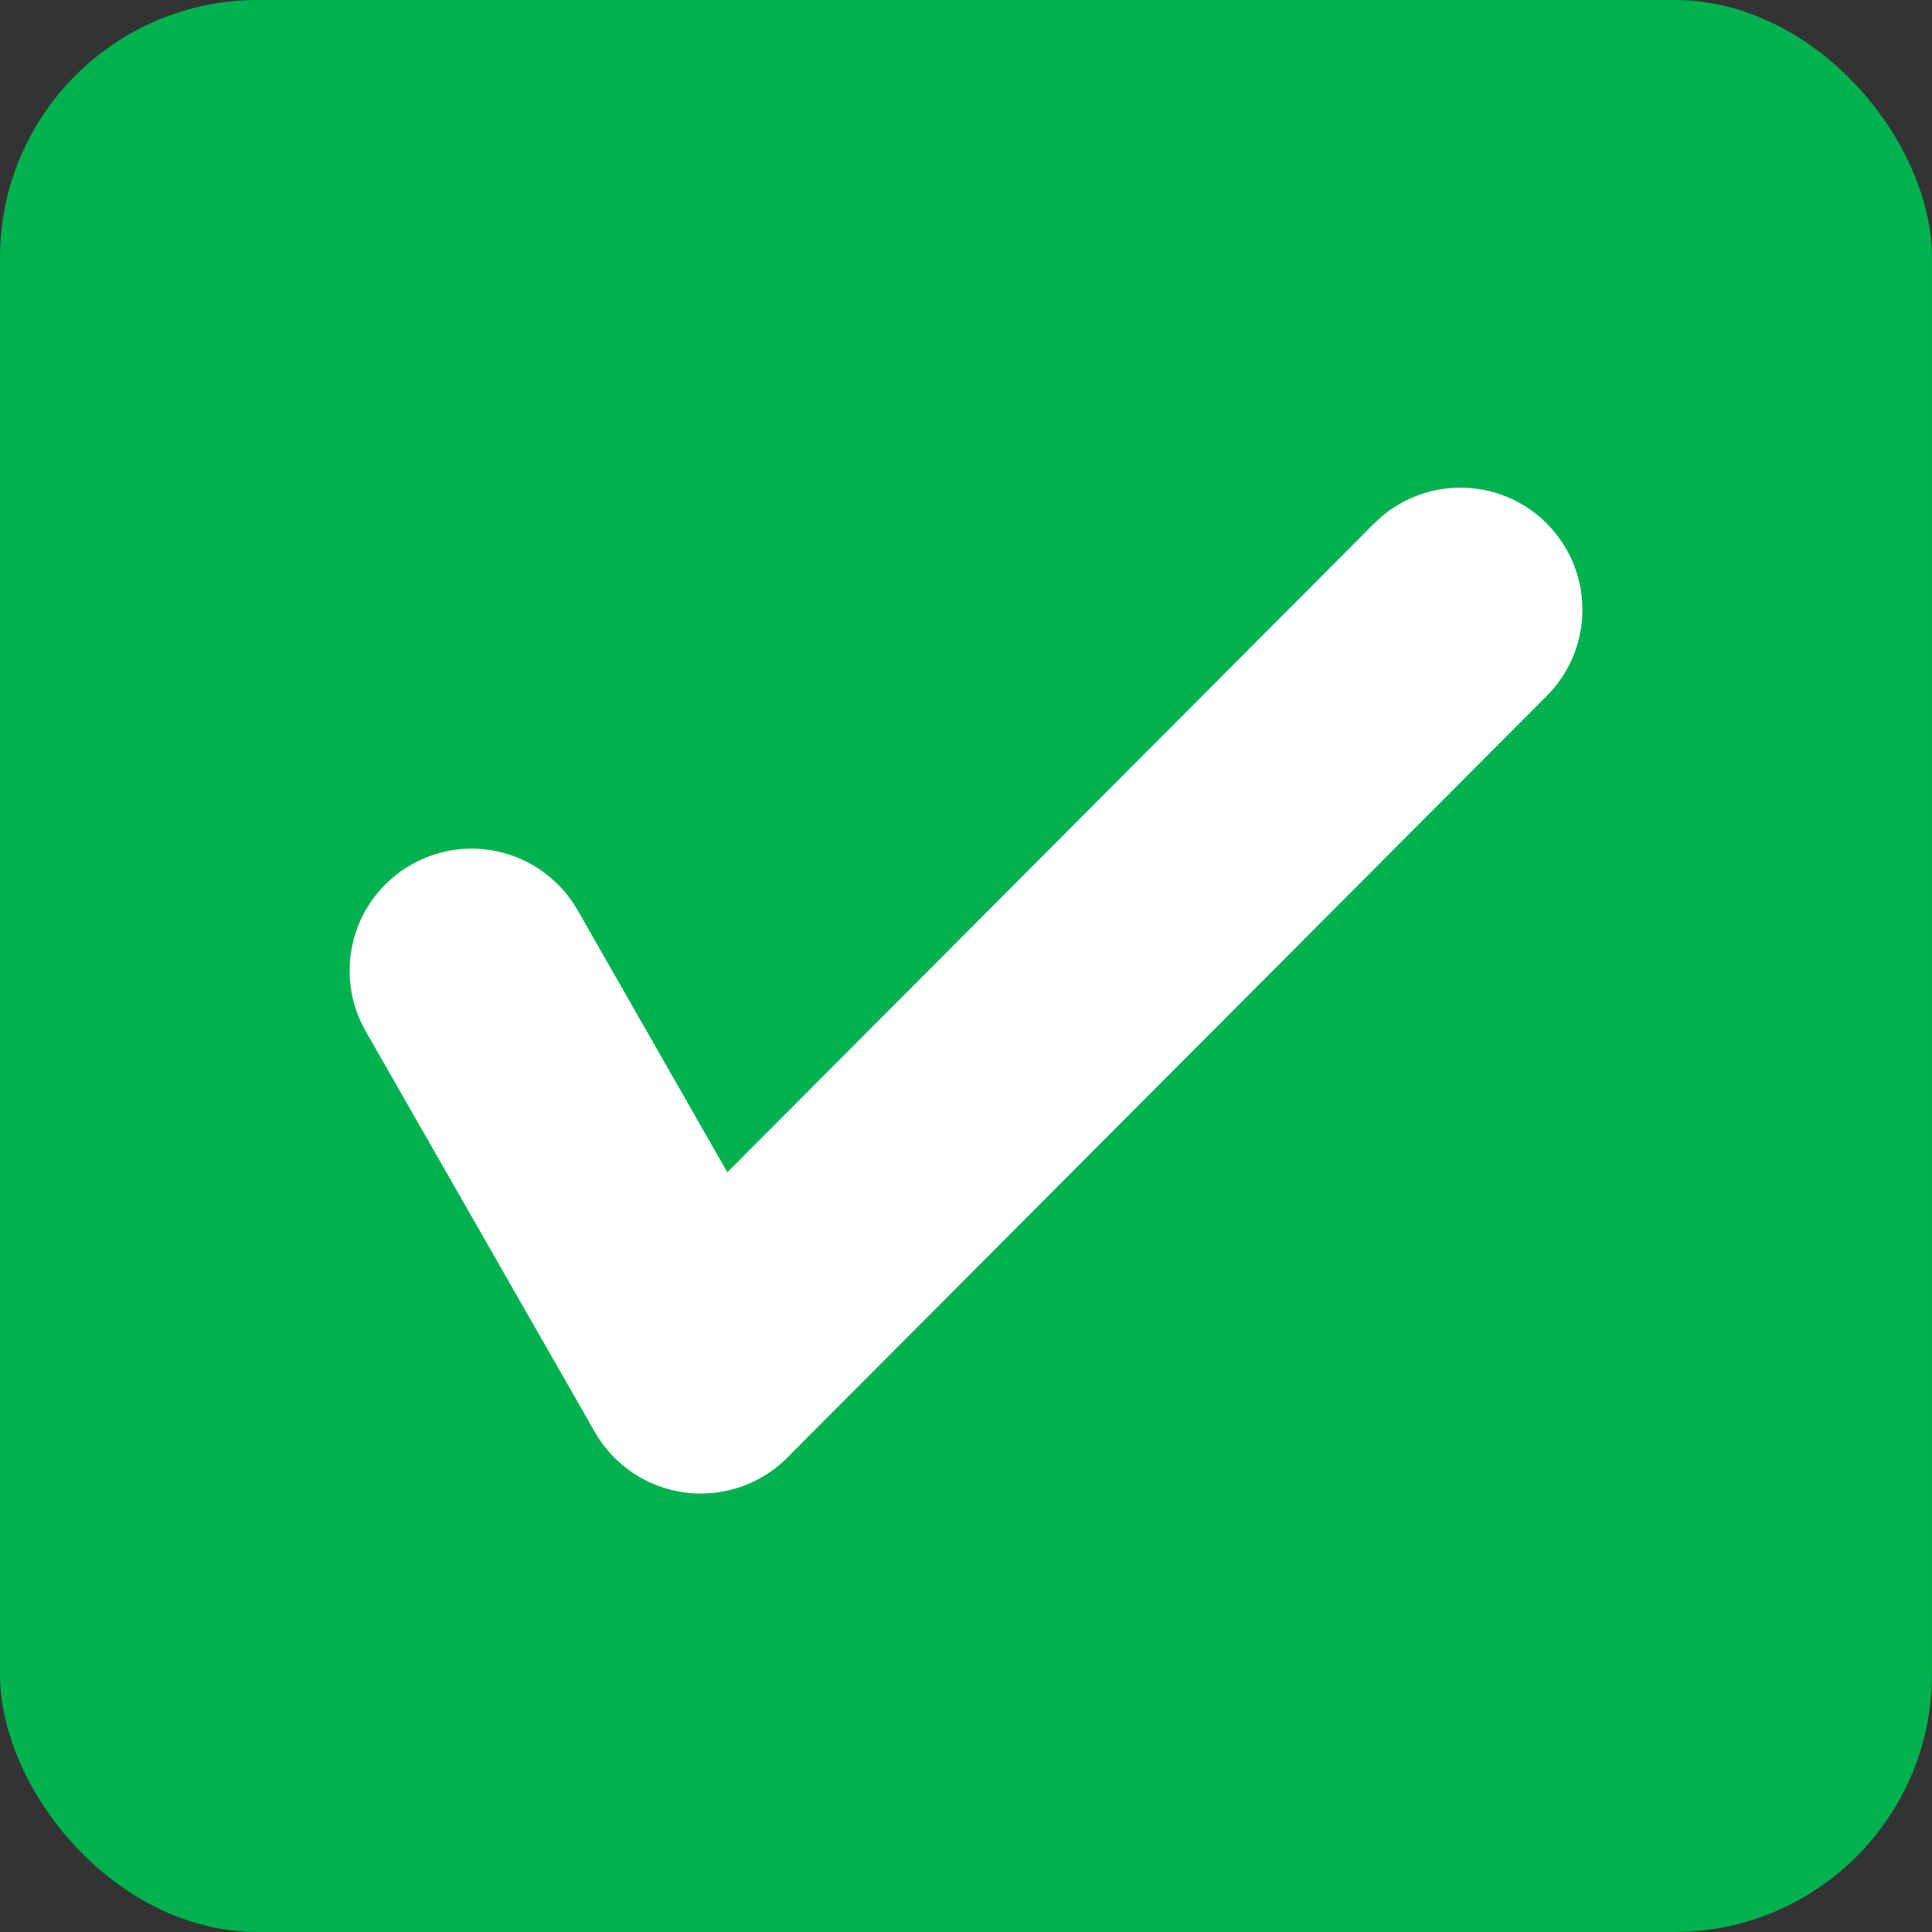 <?xml version="1.0" encoding="UTF-8"?>
<svg width="15px" height="15px" viewBox="0 0 15 15" version="1.1" xmlns="http://www.w3.org/2000/svg" xmlns:xlink="http://www.w3.org/1999/xlink">
    <rect x="0" y="0" width="15" height="15" fill="#333333" stroke="none"/>
    <!-- Generator: Sketch 54.1 (76490) - https://sketchapp.com -->
    <title>Icon Checkbox</title>
    <desc>Created with Sketch.</desc>
    <g id="Symbols" stroke="none" stroke-width="1" fill="none" fill-rule="evenodd">
        <g id="Mobile-Image-Checkbox" transform="translate(-330, -31)">
            <g id="Checkbox/Icon/Active" transform="translate(330, 31)">
                <g id="Checkbox">
                    <rect fill="#00B14F" x="0" y="0" width="15" height="15" rx="2"></rect>
                    <path d="M5.381,4.29 C5.243,4.309 5.122,4.391 5.053,4.511 L3.273,7.624 C3.151,7.839 3.225,8.112 3.44,8.234 C3.654,8.357 3.927,8.282 4.05,8.068 L5.538,5.463 L11.022,10.964 C11.196,11.139 11.479,11.14 11.654,10.966 C11.829,10.791 11.83,10.509 11.656,10.333 L5.778,4.438 L5.757,4.416 C5.672,4.332 5.558,4.286 5.44,4.286 C5.42,4.286 5.401,4.287 5.381,4.29 Z" id="Shape" stroke="#FFFFFF" fill="#FFFFFF" transform="translate(7.5, 7.691) scale(1, -1) translate(-7.5, -7.691) "></path>
                </g>
            </g>
        </g>
    </g>
</svg>